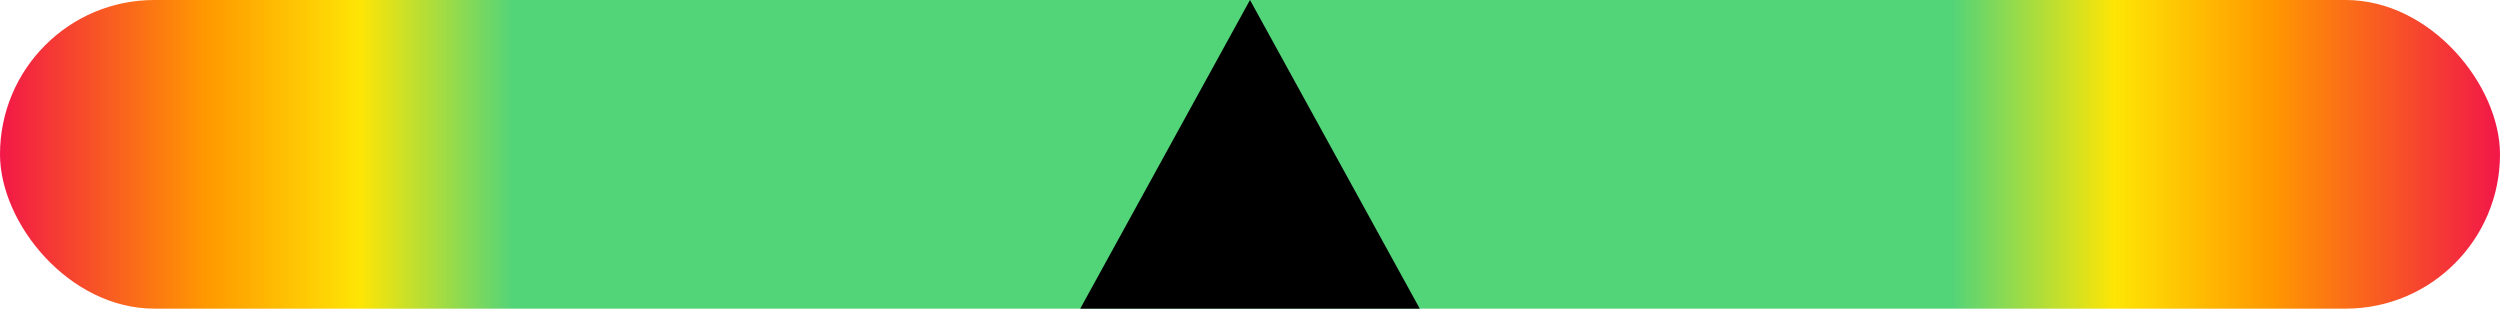 <svg xmlns="http://www.w3.org/2000/svg" xmlns:xlink="http://www.w3.org/1999/xlink" width="81" height="10" viewBox="0 0 81 10">
  <defs>
    <linearGradient id="linear-gradient" x1="1" y1="0.5" x2="0" y2="0.5" gradientUnits="objectBoundingBox">
      <stop offset="0" stop-color="#f1114b"/>
      <stop offset="0.095" stop-color="#f90"/>
      <stop offset="0.157" stop-color="#fee505"/>
      <stop offset="0.222" stop-color="#52d479"/>
      <stop offset="0.518" stop-color="#52d479"/>
      <stop offset="0.792" stop-color="#52d479"/>
      <stop offset="0.853" stop-color="#fee505"/>
      <stop offset="0.914" stop-color="#f90"/>
      <stop offset="1" stop-color="#f1114b"/>
    </linearGradient>
  </defs>
  <g id="img" transform="translate(-260 -254)">
    <rect id="Rectangle_5506" data-name="Rectangle 5506" width="81" height="10" rx="5" transform="translate(260 254)" fill="url(#linear-gradient)"/>
    <path id="Path_4373" data-name="Path 4373" d="M5.5,0,11,10H0Z" transform="translate(295 254)"/>
  </g>
</svg>
